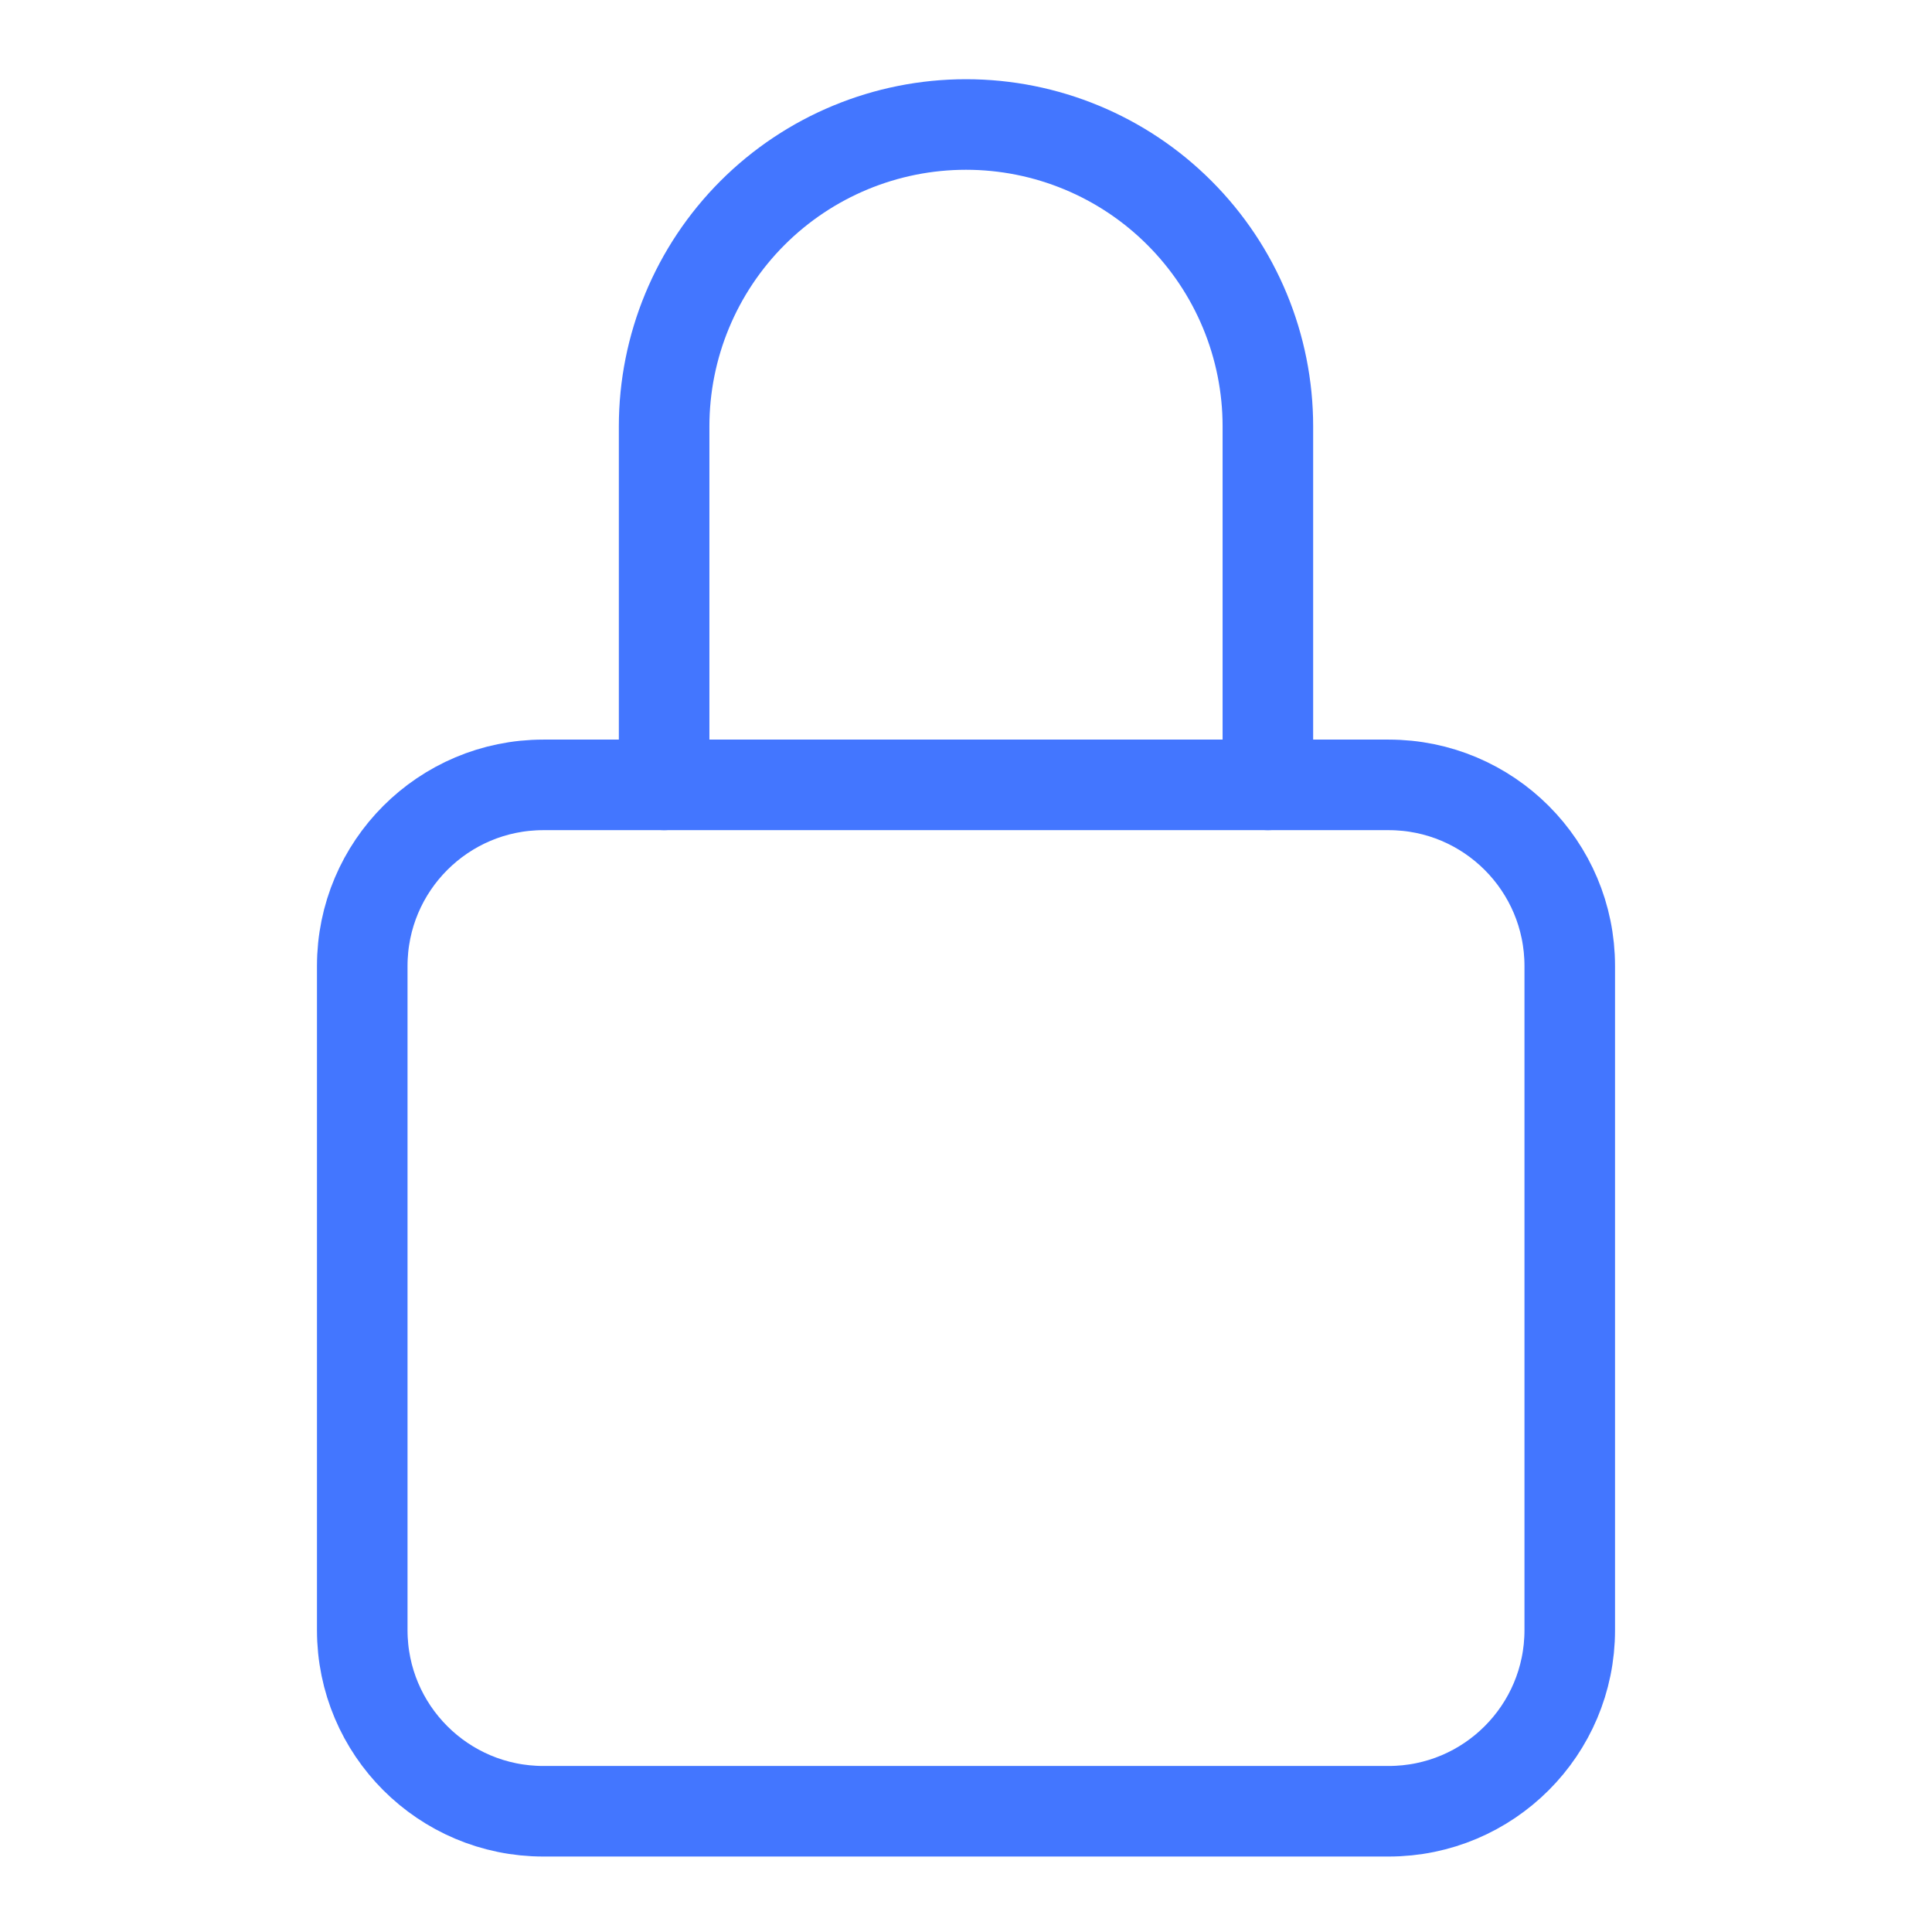 <svg width="32" height="32" viewBox="0 0 32 32" fill="none" xmlns="http://www.w3.org/2000/svg">
<path d="M21 13V7.062C21 5.736 20.473 4.465 19.535 3.527C18.598 2.589 17.326 2.062 16 2.062C14.674 2.062 13.402 2.589 12.464 3.527C11.527 4.465 11 5.736 11 7.062V13" stroke="#4376FF" stroke-width="1.5" stroke-linecap="round" stroke-linejoin="round"/>
<path d="M23 13H9C7.343 13 6 14.343 6 16V27C6 28.657 7.343 30 9 30H23C24.657 30 26 28.657 26 27V16C26 14.343 24.657 13 23 13Z" stroke="#4376FF" stroke-width="1.5" stroke-linecap="round" stroke-linejoin="round"/>
</svg>
